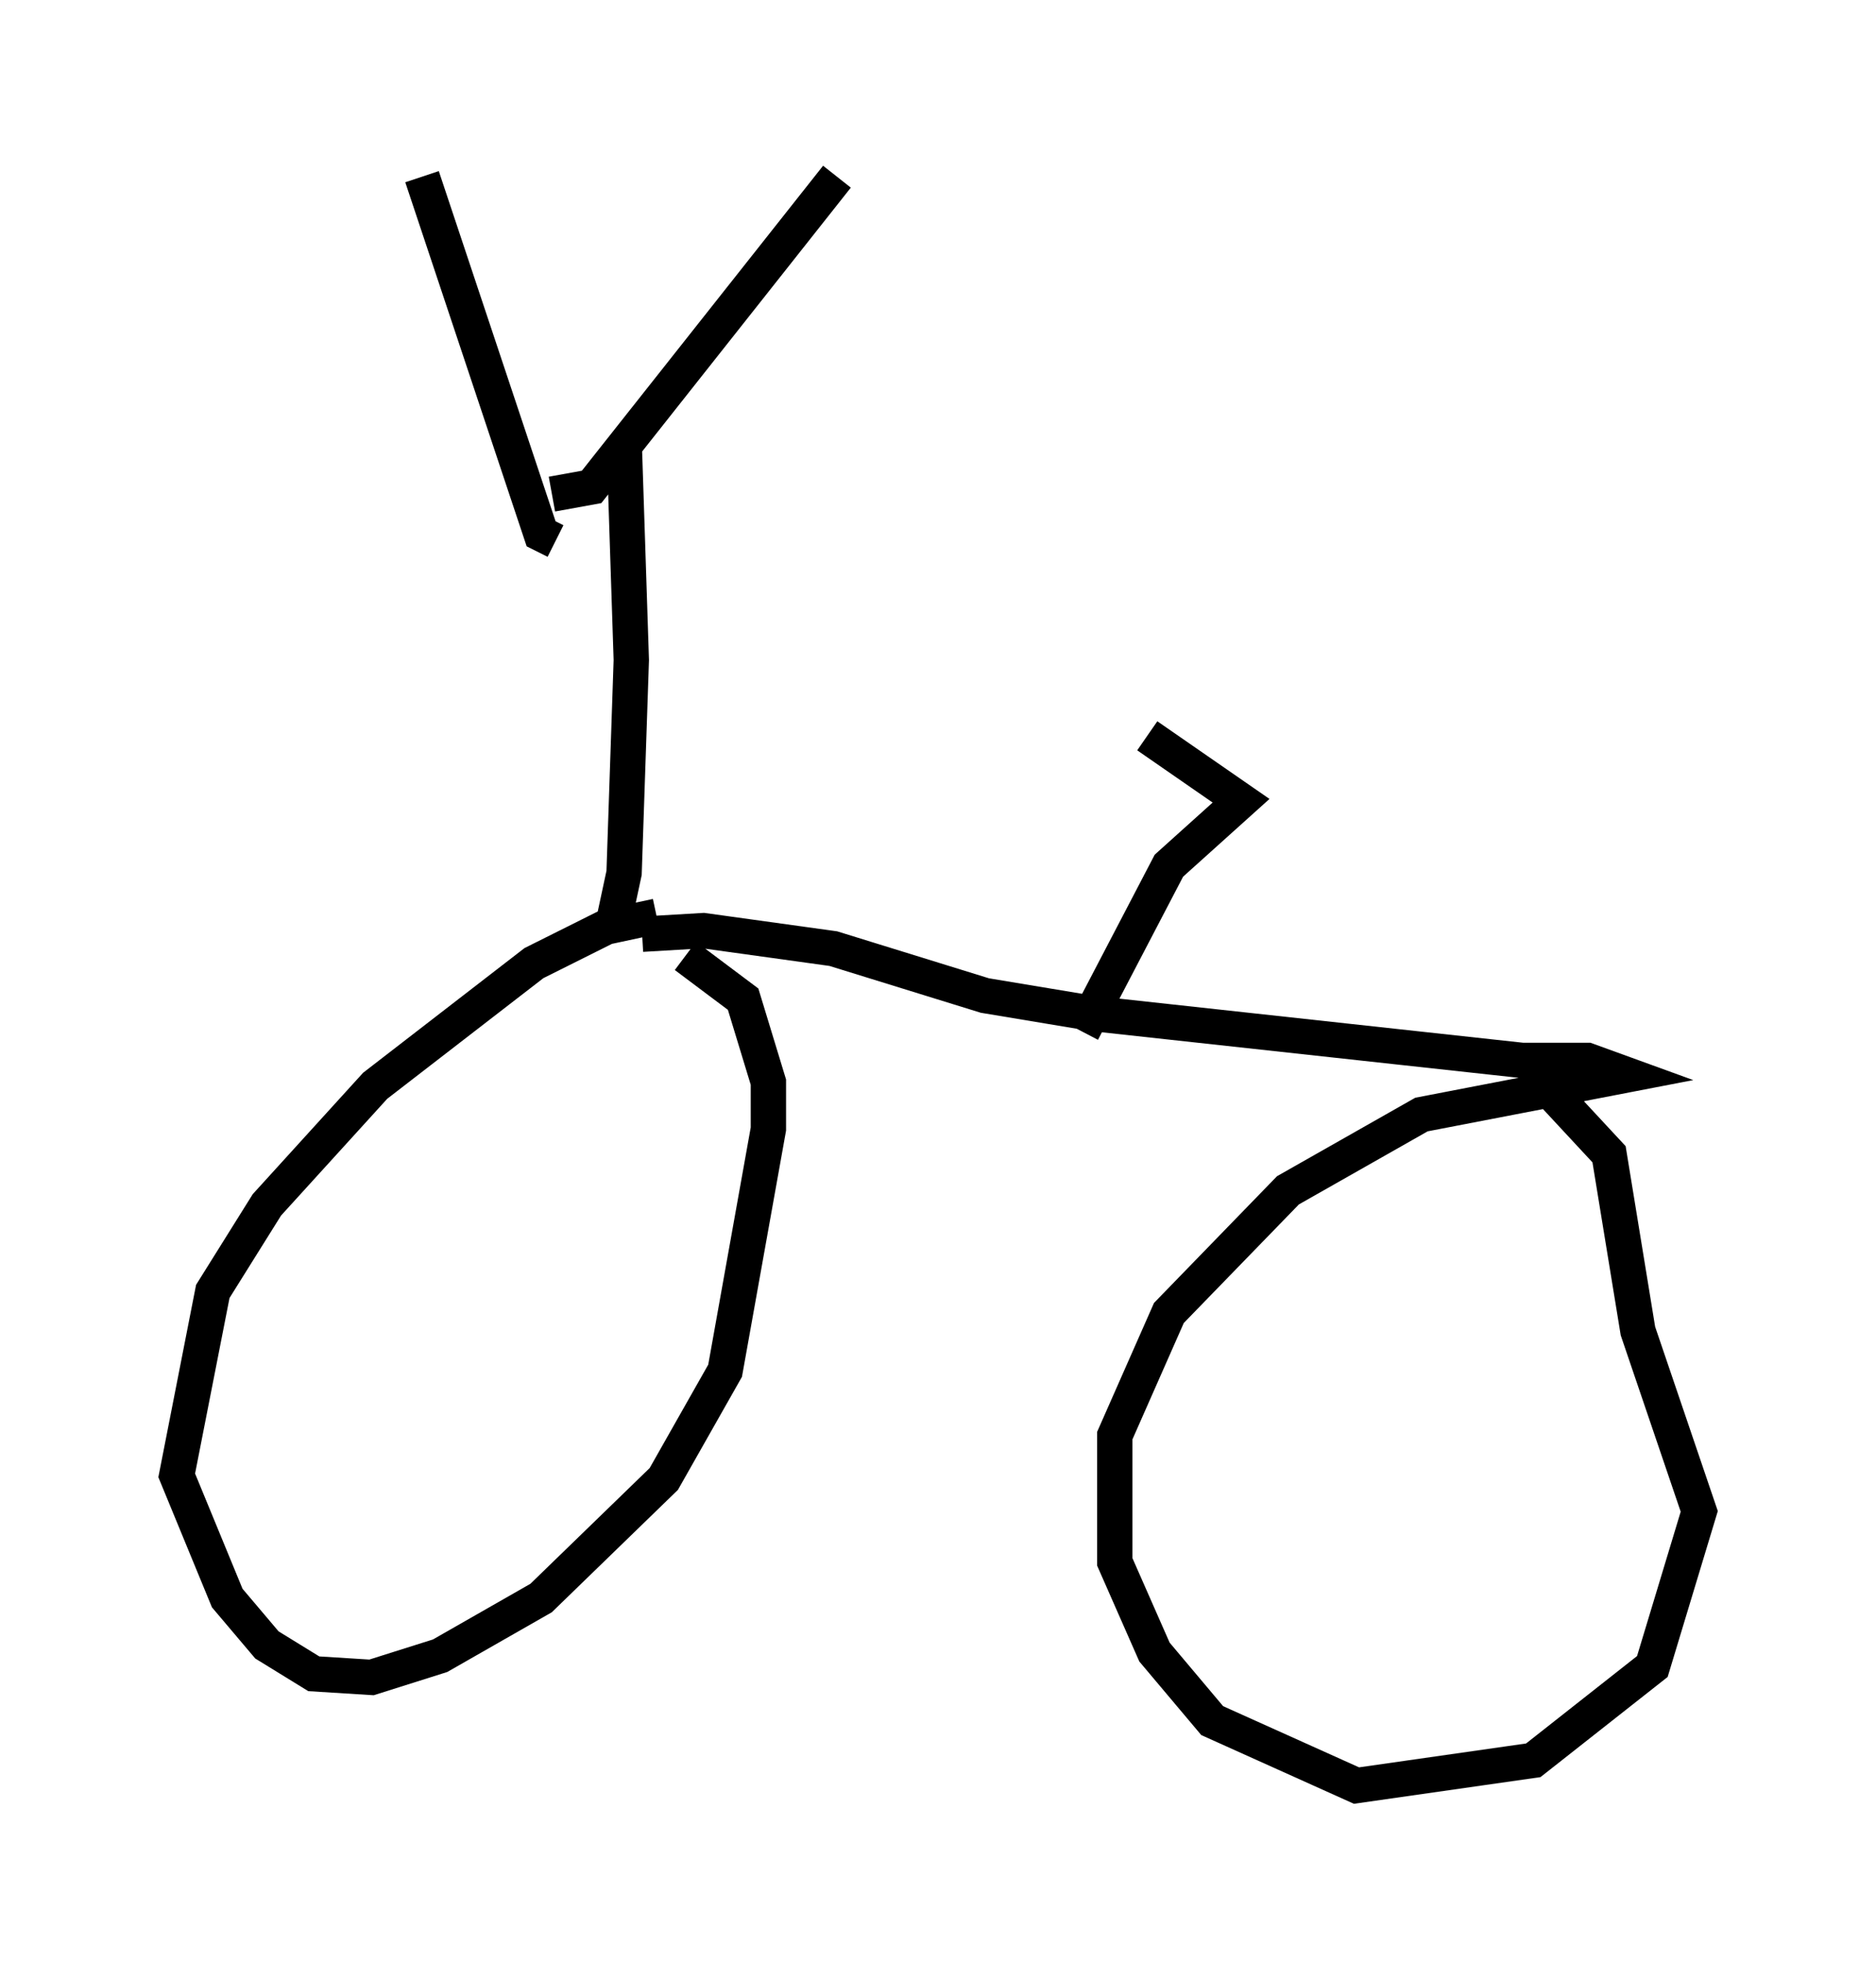 <?xml version="1.0" encoding="utf-8" ?>
<svg baseProfile="full" height="55.53" version="1.1" width="53.08" xmlns="http://www.w3.org/2000/svg" xmlns:ev="http://www.w3.org/2001/xml-events" xmlns:xlink="http://www.w3.org/1999/xlink"><defs /><rect fill="white" height="55.53" width="53.08" x="0" y="0" /><path d="M20.109, 26.234 m-1.531, -0.306 l-1.429, 0.306 -2.042, 1.021 l-4.492, 3.471 -3.063, 3.369 l-1.531, 2.45 -1.021, 5.206 l1.429, 3.471 1.123, 1.327 l1.327, 0.817 1.633, 0.102 l1.94, -0.613 2.858, -1.633 l3.471, -3.369 1.735, -3.063 l1.225, -6.84 0.0, -1.327 l-0.715, -2.348 -1.633, -1.225 m-4.798, 10.923 l0.0, 0.0 m3.573, -11.536 l1.735, -0.102 3.675, 0.51 l4.288, 1.327 3.063, 0.51 l12.148, 1.327 1.838, 0.0 l1.123, 0.408 -5.819, 1.123 l-3.777, 2.144 -3.369, 3.471 l-1.531, 3.471 0.0, 3.573 l1.123, 2.552 1.633, 1.94 l4.083, 1.838 5.002, -0.715 l3.369, -2.654 1.327, -4.39 l-1.735, -5.104 -0.817, -5.002 l-1.327, -1.429 0.306, -0.51 m-27.154, -4.594 l0.306, -1.429 0.204, -6.023 l-0.204, -6.227 m-1.94, 2.858 l-0.408, -0.204 -3.369, -10.106 m3.675, 8.983 l1.123, -0.204 6.942, -8.779 m8.065, 23.888 l0.0, 0.0 m-1.123, 0.306 l2.45, -4.696 2.042, -1.838 l-2.654, -1.838 " fill="none" stroke="black" stroke-width="1" /></svg>